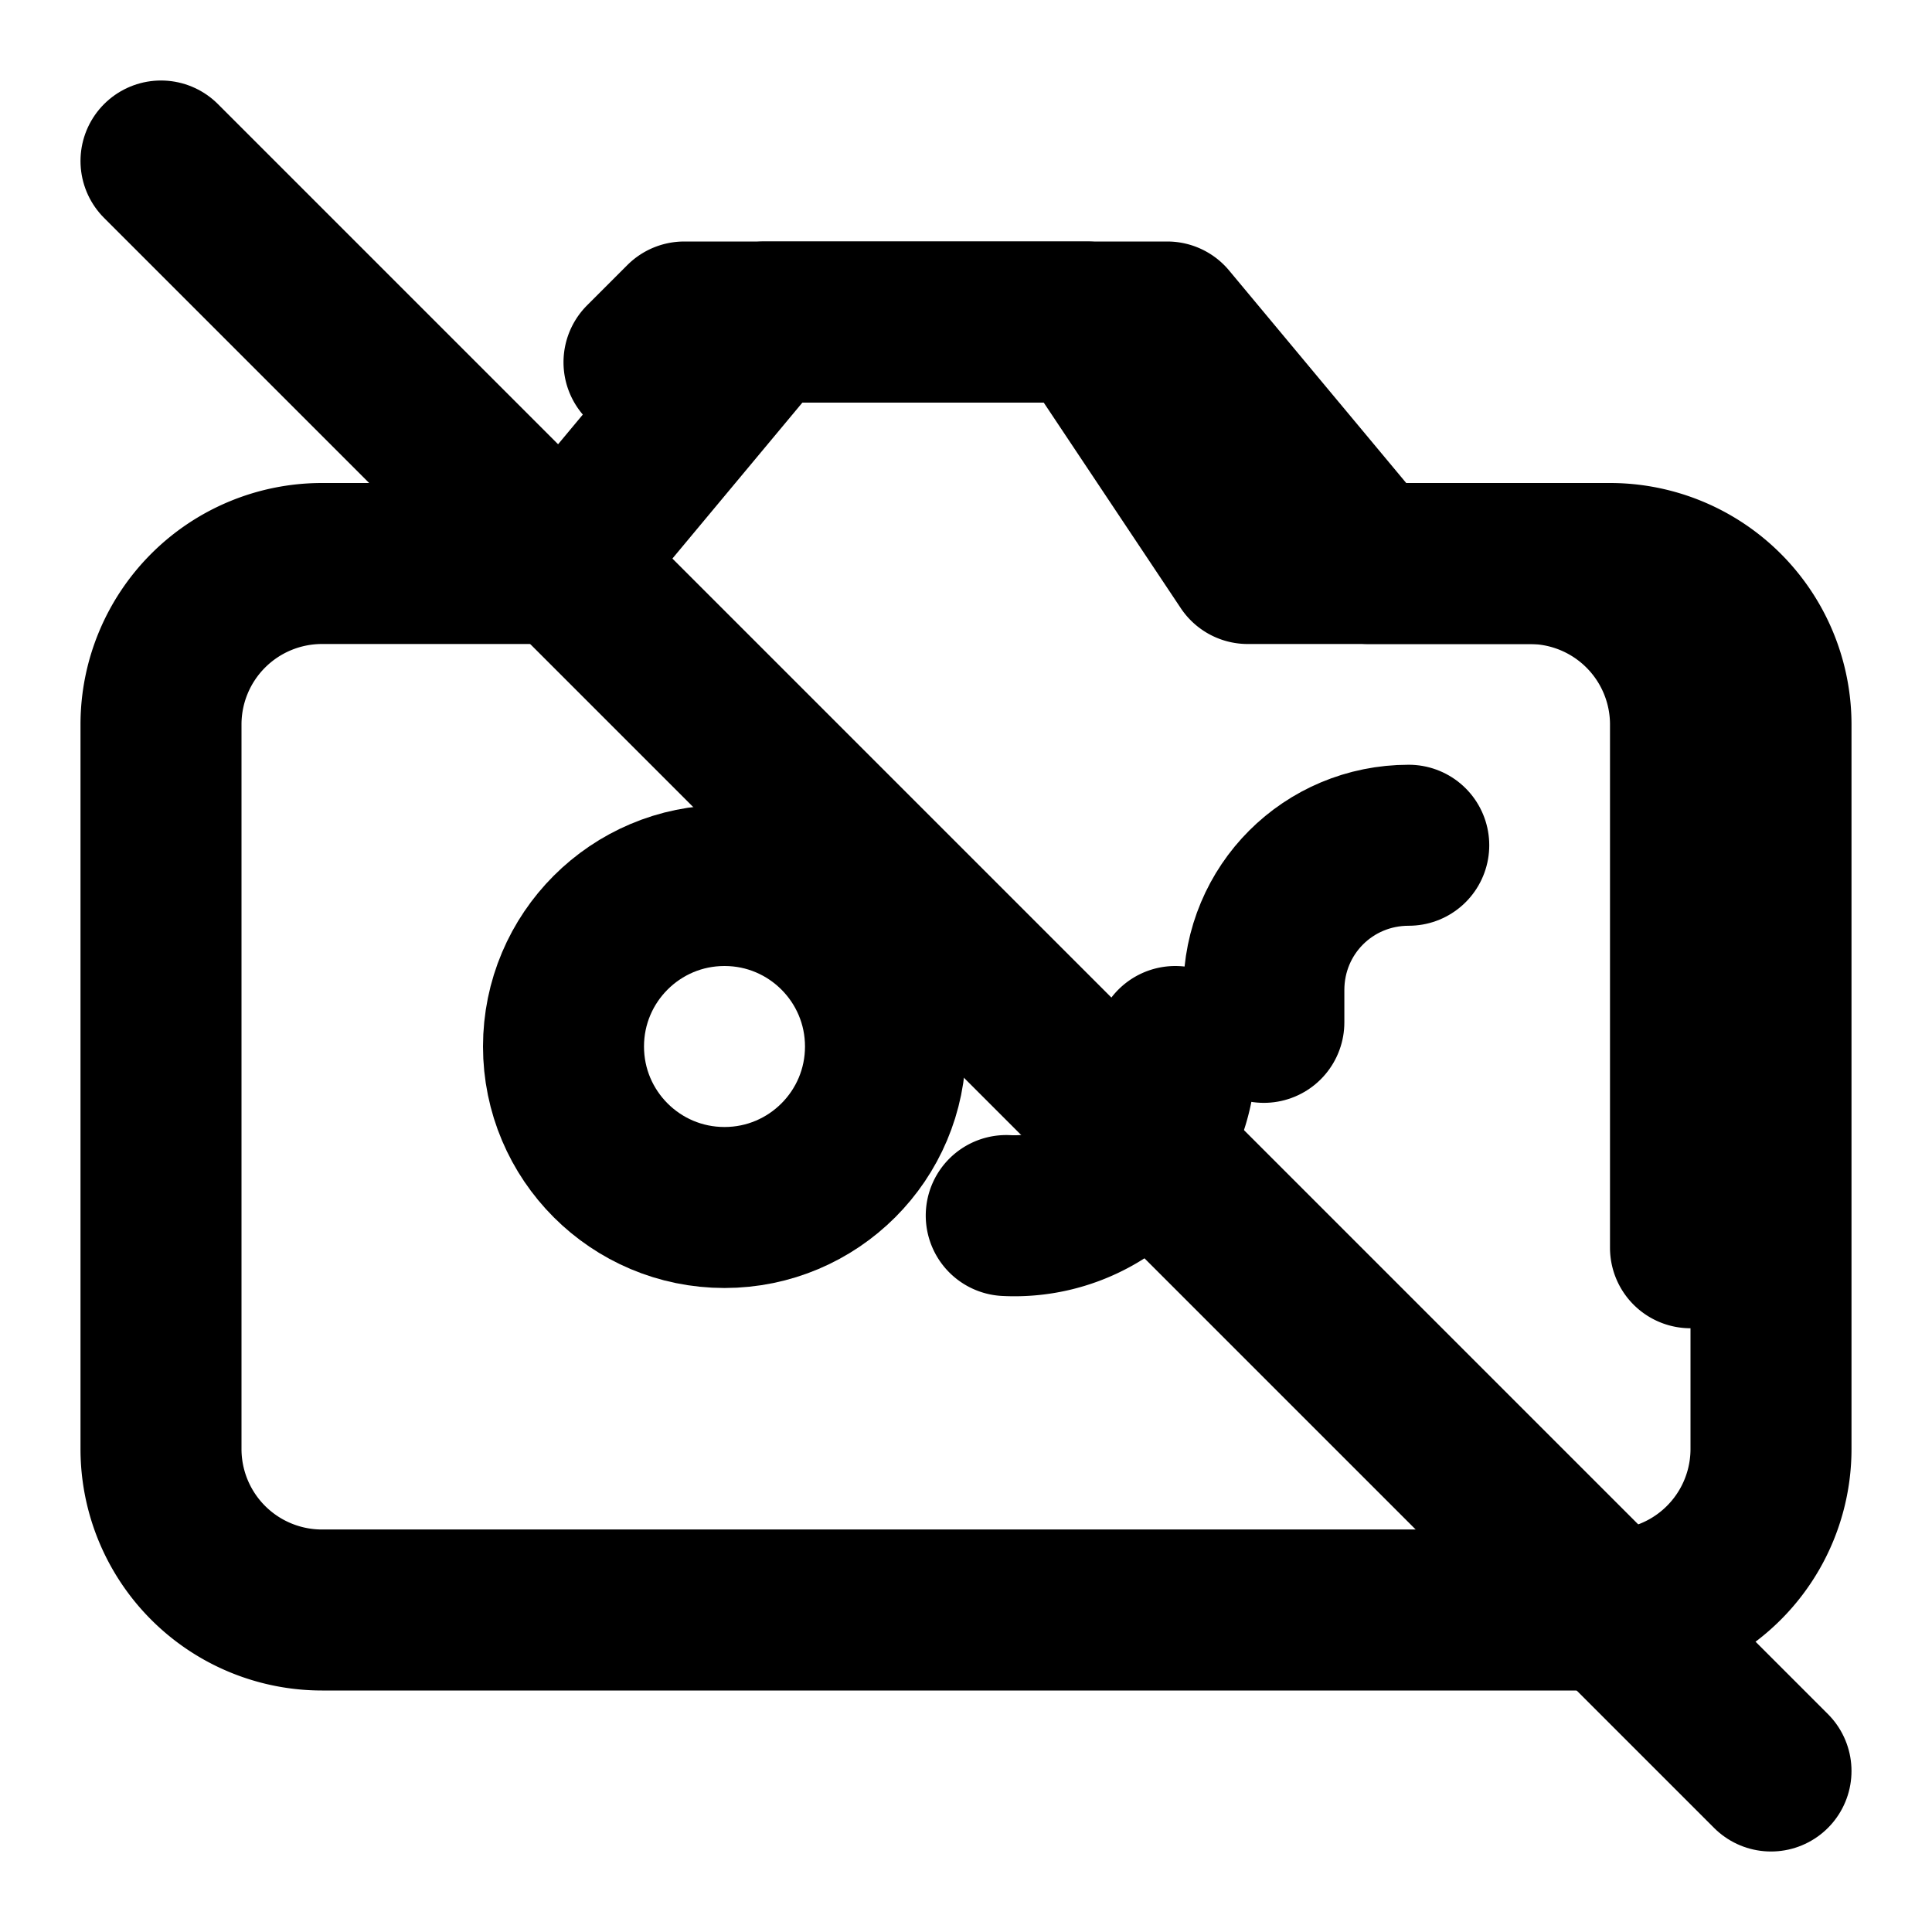 <svg xmlns="http://www.w3.org/2000/svg" width="80" height="80" viewBox="0 0 24 24" fill="none" stroke="currentColor" stroke-width="2" stroke-linecap="round" stroke-linejoin="round" class="lucide lucide-image-off"><path d="M14.5 4h-5L7 7H4a2 2 0 0 0-2 2v9a2 2 0 0 0 2 2h16a2 2 0 0 0 2-2V9a2 2 0 0 0-2-2h-3l-2.5-3z"/><path d="m2 2 20 20"/><circle cx="9" cy="13" r="2"/><path d="M17.5 10.5c-1 0-1.8.8-1.8 1.8v.4"/><path d="M14.6 13a2 2 0 0 1-2.1 2.1"/><path d="M21 15.5V9a2 2 0 0 0-2-2h-3.5l-2-3h-5l-.5.5"/></svg>
